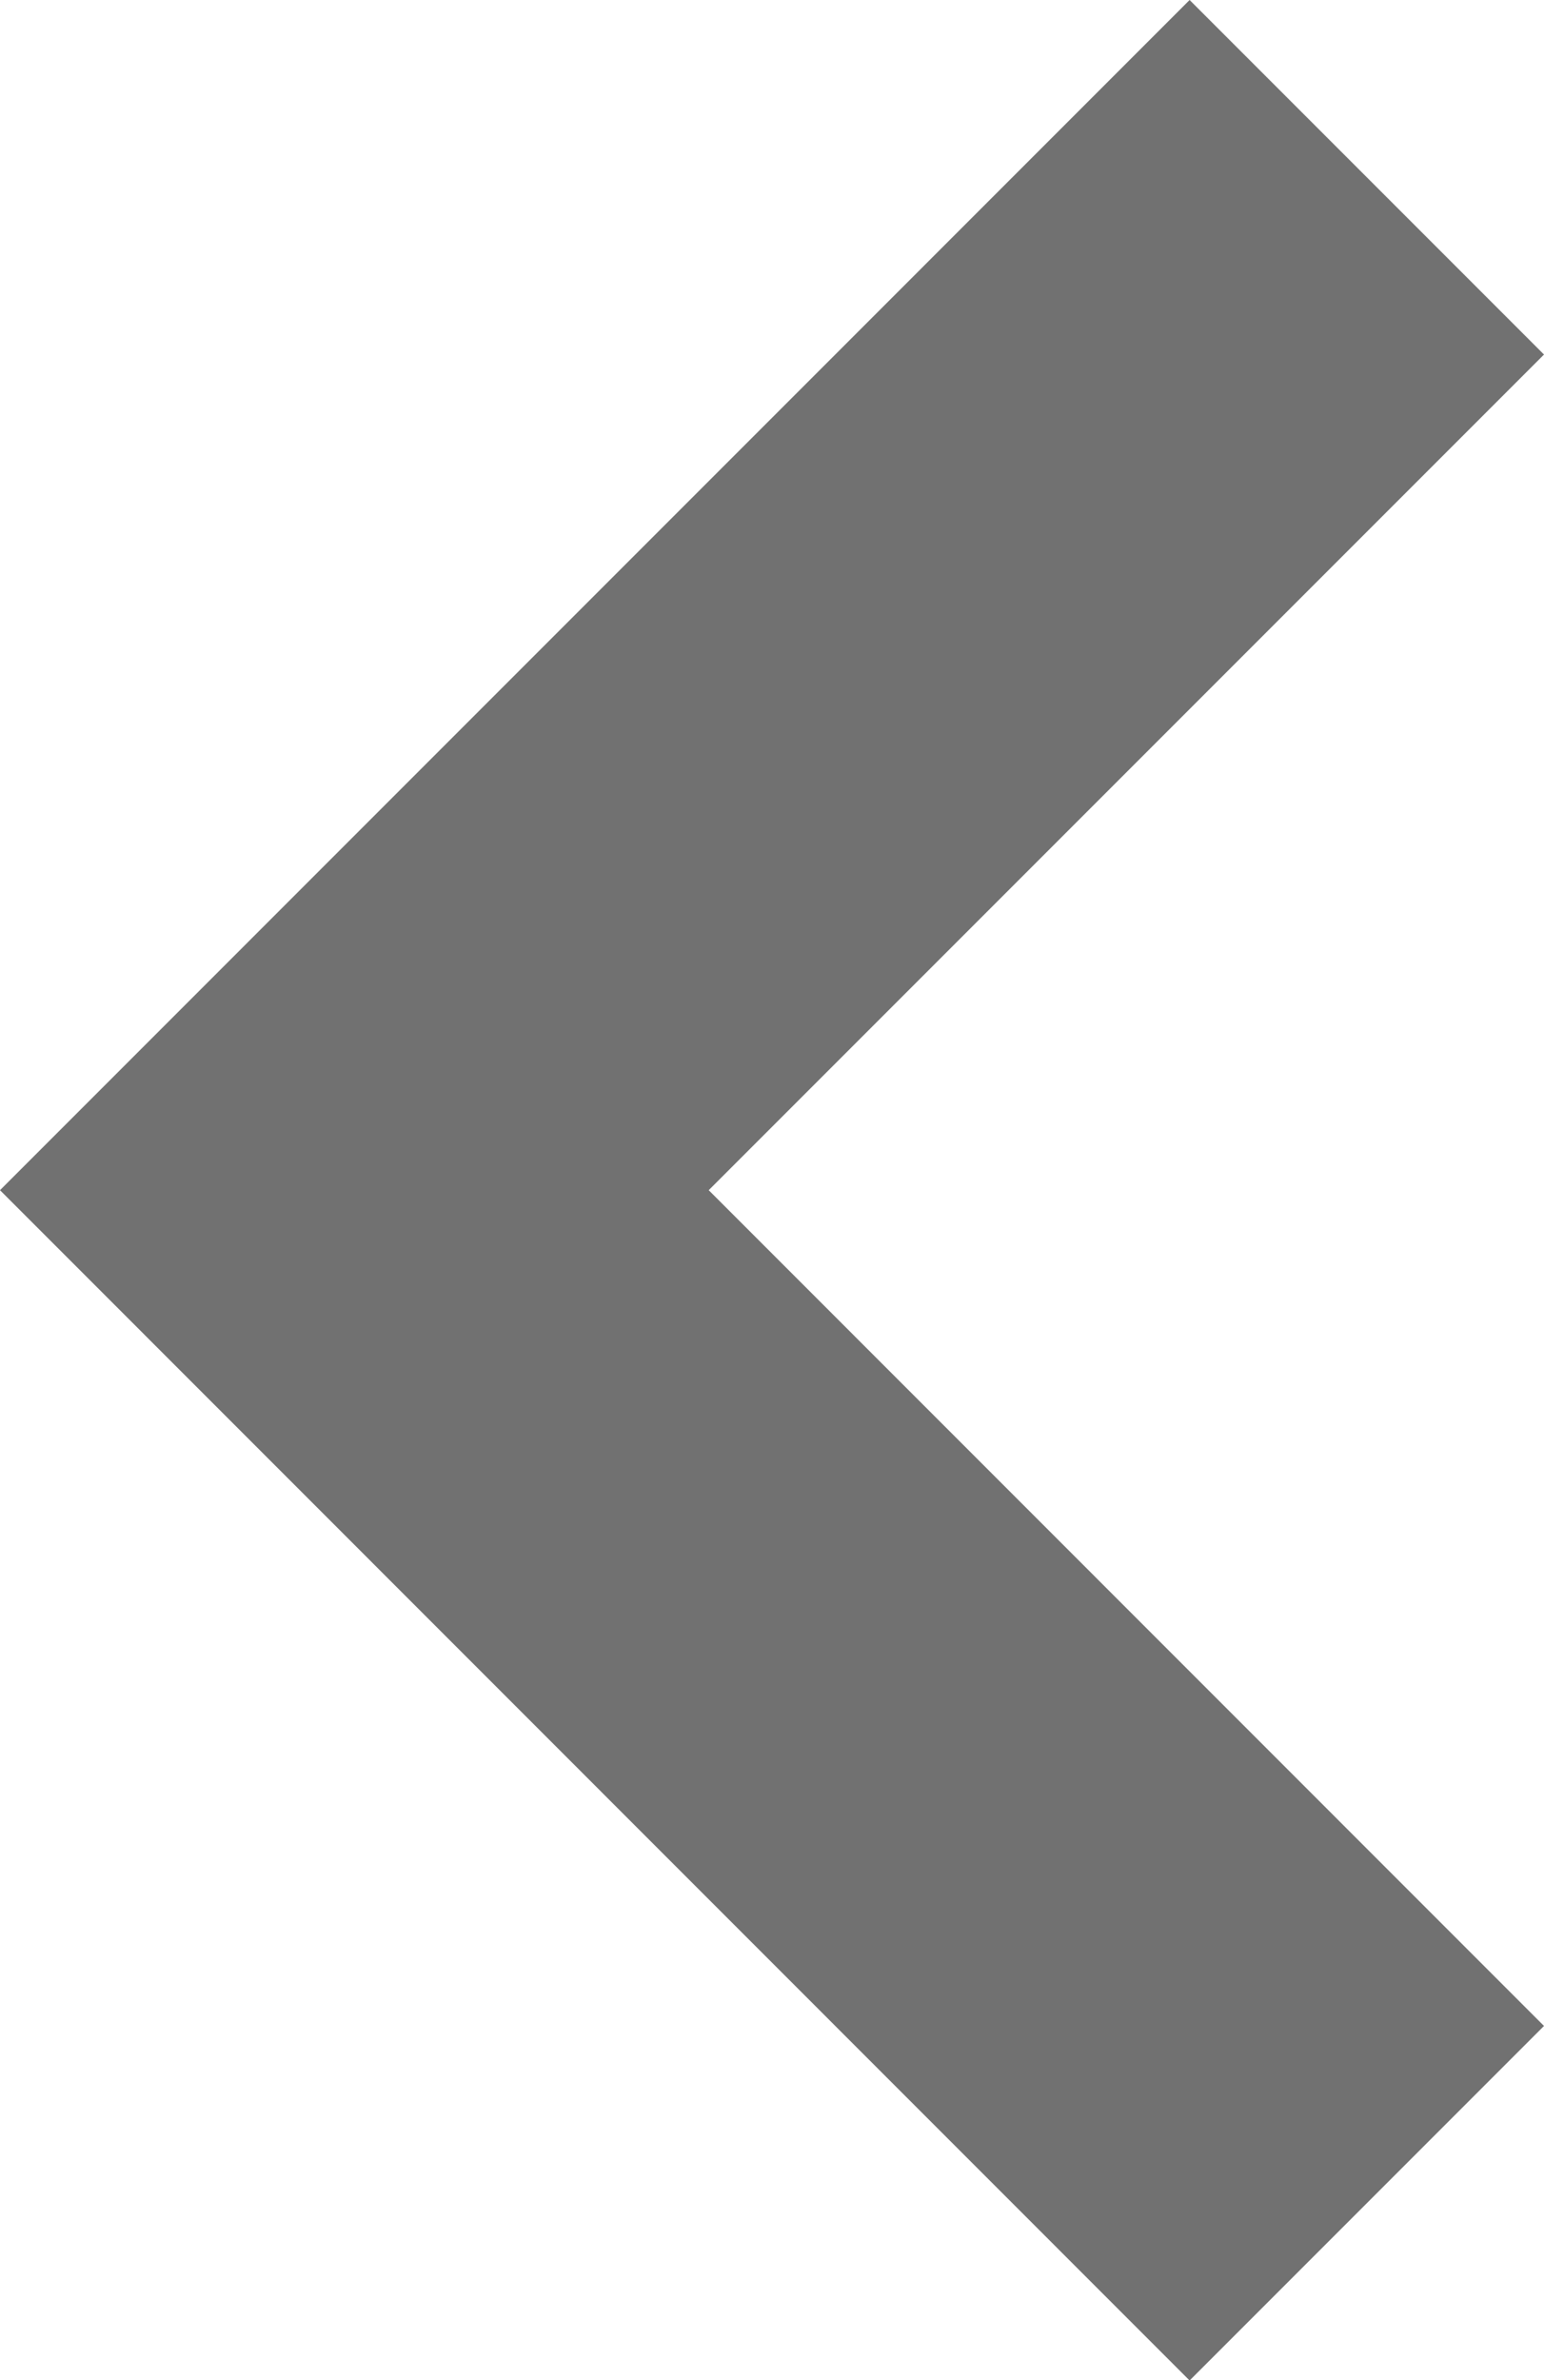 <svg xmlns="http://www.w3.org/2000/svg" width="21.653" height="33.367" viewBox="0 0 21.653 33.367">
  <path id="Caminho_1054" data-name="Caminho 1054" d="M18.684,23.653,2,6.97,6.97,2,18.684,13.714,30.4,2l4.97,4.97Z" transform="translate(23.653 -2) rotate(90)" fill="#717171"/>
</svg>
